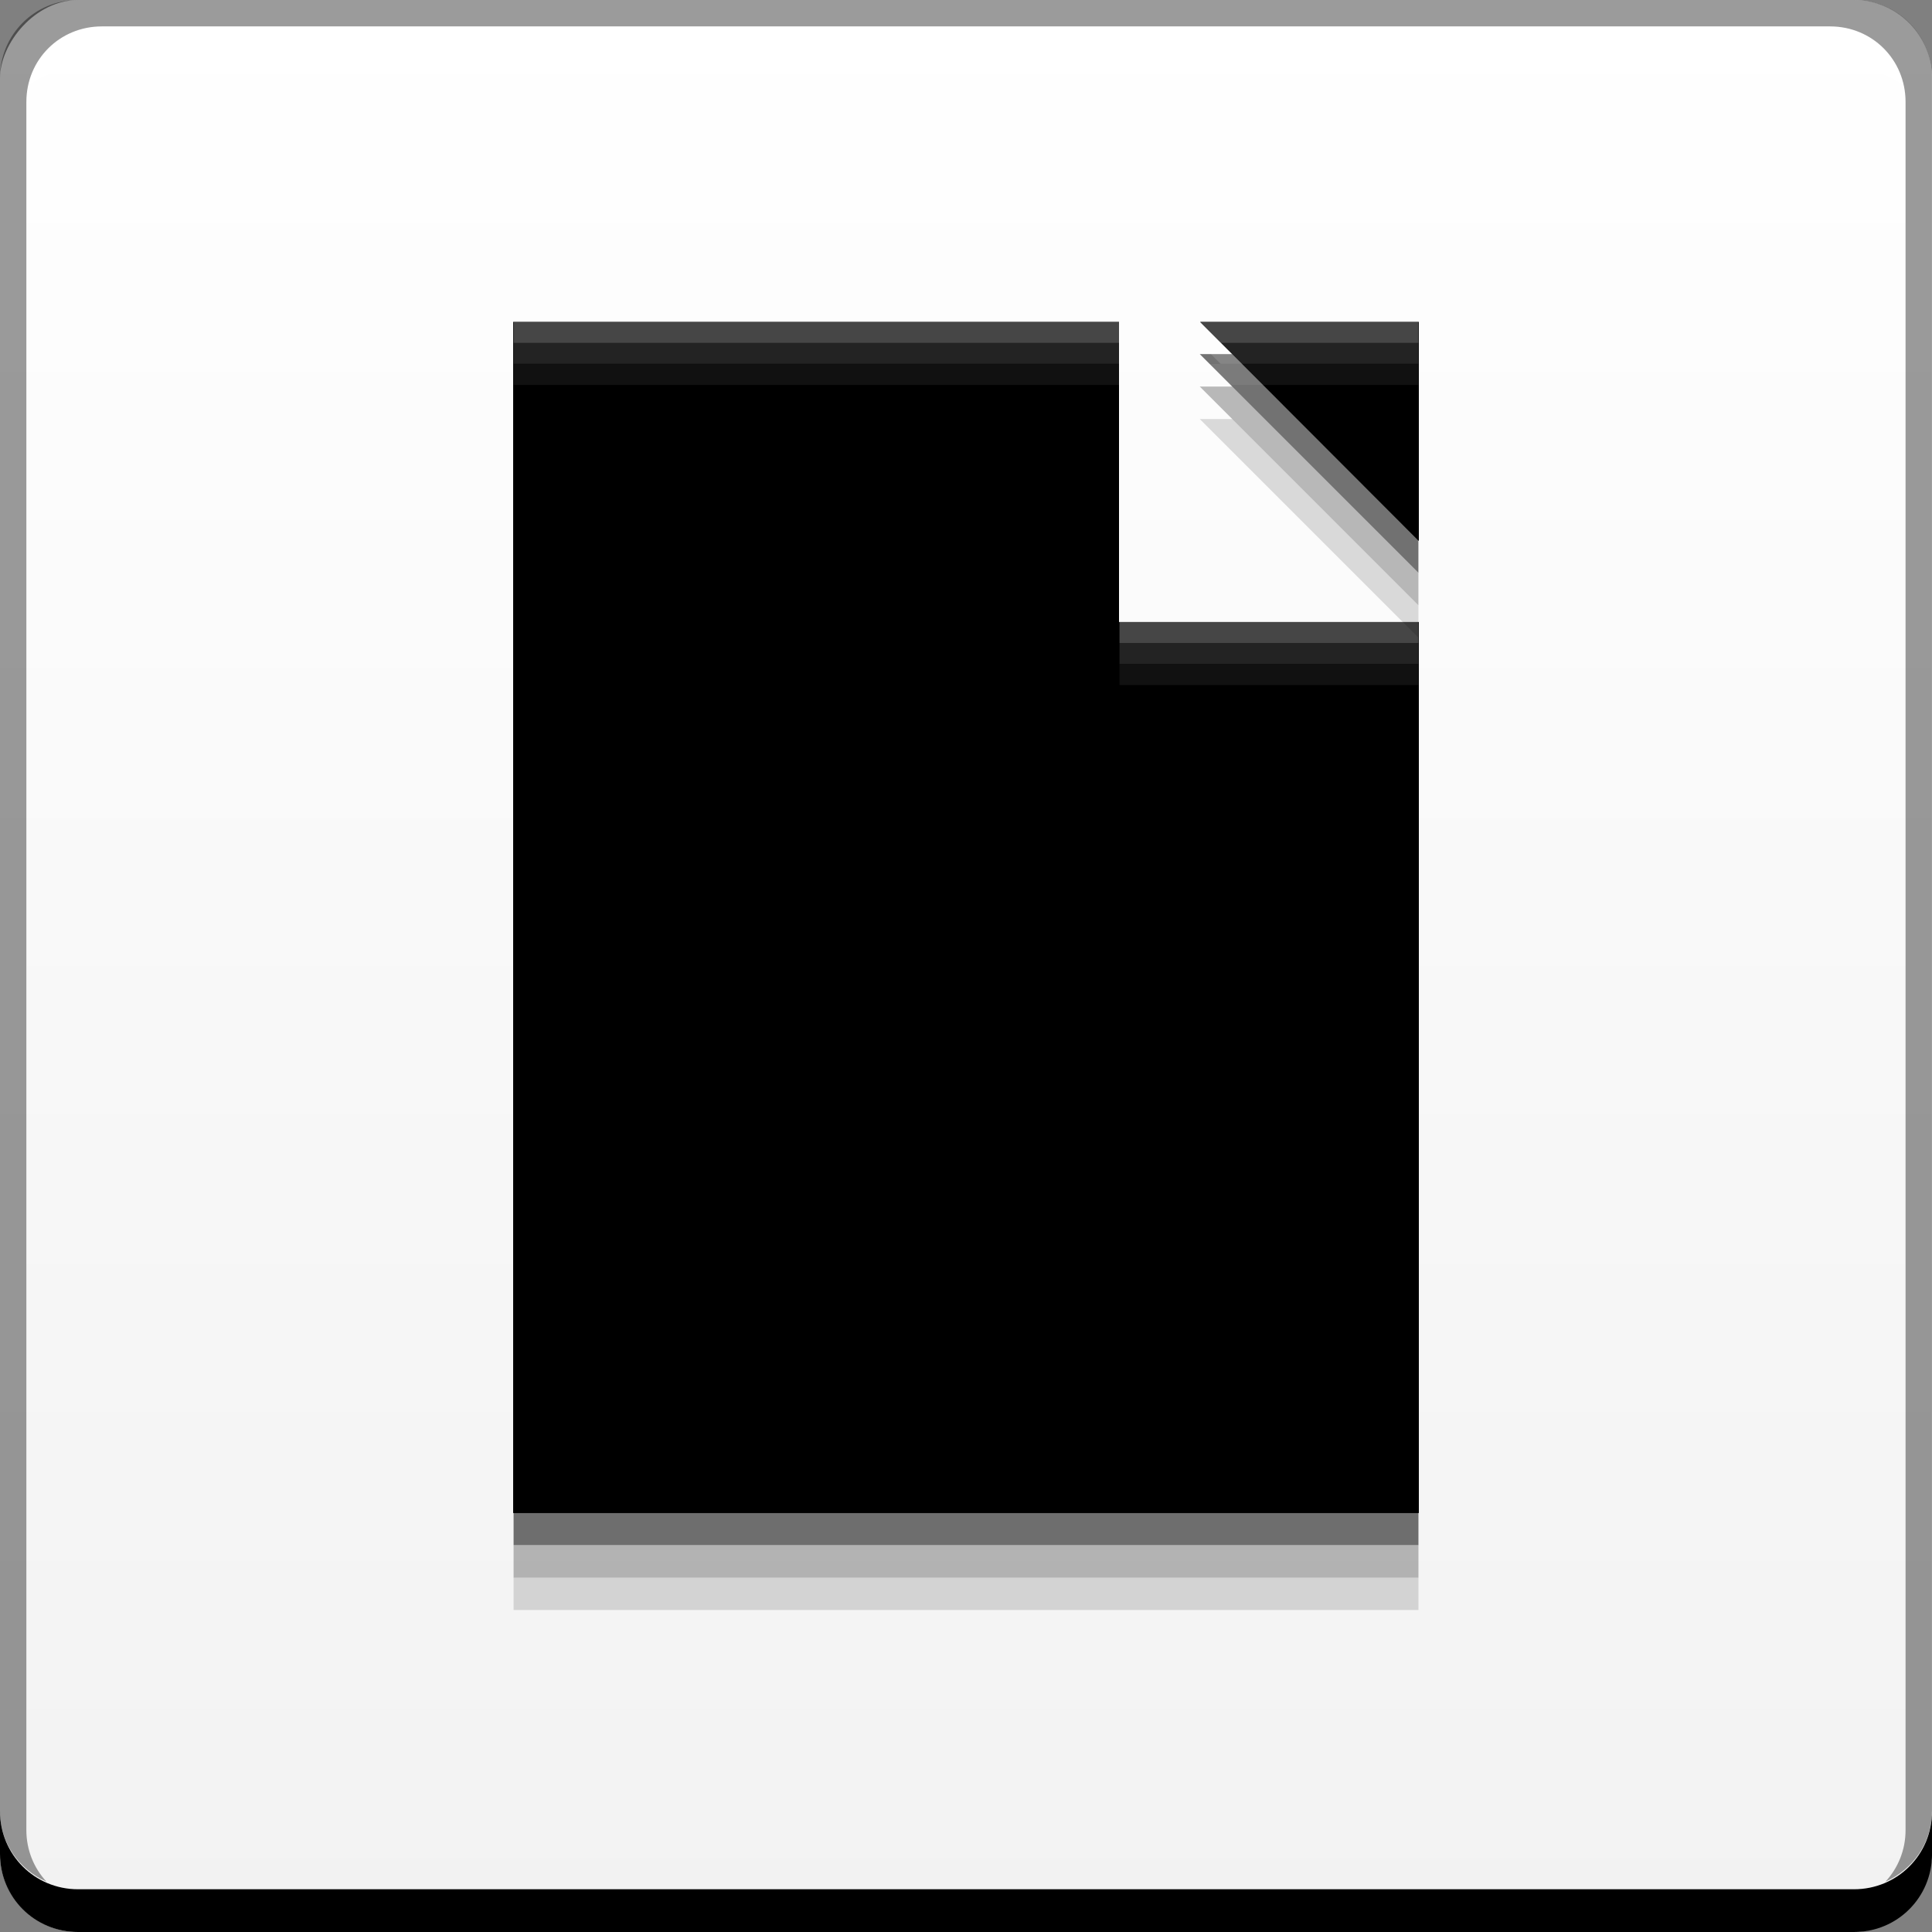 <?xml version="1.0" encoding="UTF-8" standalone="no"?>
<!-- Created with Inkscape (http://www.inkscape.org/) -->

<svg
   xmlns:dc="http://purl.org/dc/elements/1.1/"
   xmlns:cc="http://creativecommons.org/ns#"
   xmlns:rdf="http://www.w3.org/1999/02/22-rdf-syntax-ns#"
   xmlns:svg="http://www.w3.org/2000/svg"
   xmlns="http://www.w3.org/2000/svg"
   xmlns:xlink="http://www.w3.org/1999/xlink"
   xmlns:sodipodi="http://sodipodi.sourceforge.net/DTD/sodipodi-0.dtd"
   xmlns:inkscape="http://www.inkscape.org/namespaces/inkscape"
   width="48"
   height="48"
   id="svg2"
   version="1.1"
   inkscape:version="0.48+devel r12312"
   sodipodi:docname="libreoffice3-template.svg">
  <rect width="100%" height="100%" fill="#808080" stroke="none"/>
  <defs
     id="defs4">
    <linearGradient
       inkscape:collect="always"
       id="linearGradient826">
      <stop
         style="stop-color:#f2f2f2;stop-opacity:1"
         offset="0"
         id="stop828" />
      <stop
         style="stop-color:#ffffff;stop-opacity:1"
         offset="1"
         id="stop830" />
    </linearGradient>
    <linearGradient
       inkscape:collect="always"
       xlink:href="#linearGradient826"
       id="linearGradient832"
       x1="25.875"
       y1="-1052.362"
       x2="25.875"
       y2="-1004.358"
       gradientUnits="userSpaceOnUse" />
  </defs>
  <sodipodi:namedview
     id="base"
     pagecolor="#ffffff"
     bordercolor="#666666"
     borderopacity="1.0"
     inkscape:pageopacity="0.0"
     inkscape:pageshadow="2"
     inkscape:zoom="5.6568542"
     inkscape:cx="5.1334521"
     inkscape:cy="40.599511"
     inkscape:document-units="px"
     inkscape:current-layer="layer1"
     showgrid="false"
     inkscape:window-width="1366"
     inkscape:window-height="714"
     inkscape:window-x="0"
     inkscape:window-y="30"
     inkscape:window-maximized="1">
    <inkscape:grid
       type="xygrid"
       id="grid3850" />
  </sodipodi:namedview>
  <g
     inkscape:label="Capa 1"
     inkscape:groupmode="layer"
     id="layer1"
     transform="translate(0,-1004.362)">
    <rect
       style="fill:url(#linearGradient832);fill-opacity:1;stroke:none"
       id="rect2991-1"
       width="48"
       height="48"
       x="-2e-06"
       y="-1052.362"
       ry="1.945"
       transform="scale(1,-1)" />
    <path
       inkscape:connector-curvature="0"
       style="fill:#000000;fill-opacity:1;stroke:none"
       d="m -2e-6,1049.362 0,1.062 c 0,1.077 0.86,1.938 1.938,1.938 l 44.125,0 c 1.077,0 1.938,-0.86 1.938,-1.938 l 0,-1.062 c 0,1.077 -0.86,1.938 -1.938,1.938 l -44.125,0 C 0.86,1051.3 -2e-6,1050.439 -2e-6,1049.362 Z"
       id="rect846" />
    <path
       inkscape:connector-curvature="0"
       style="fill:#ffffff;fill-opacity:0.537;stroke:none"
       d="m 2.531,1005.019 c -0.917,0 -1.671,0.639 -1.844,1.5 0.336,-0.28 0.775,-0.438 1.25,-0.438 l 44.125,0 c 0.475,0 0.914,0.158 1.25,0.438 -0.173,-0.861 -0.927,-1.5 -1.844,-1.5 L 2.531,1005.019 Z"
       id="path7515" />
    <path
       inkscape:connector-curvature="0"
       style="fill:#000000;fill-opacity:0.392;stroke:none"
       d="m 1.937,1004.362 c -1.077,0 -1.938,0.86 -1.938,1.938 l 0,43.062 c 0,0.793 0.48,1.449 1.156,1.75 -0.309,-0.333 -0.5,-0.782 -0.5,-1.281 l 0,-42.938 c 0,-1.048 0.827,-1.875 1.875,-1.875 l 42.938,0 c 1.048,0 1.875,0.827 1.875,1.875 l 0,42.938 c 0,0.499 -0.191,0.948 -0.5,1.281 0.676,-0.301 1.156,-0.957 1.156,-1.75 l 0,-43.062 c 0,-1.077 -0.86,-1.938 -1.938,-1.938 L 1.937,1004.362 Z"
       id="rect4280-7" />
    <path
       sodipodi:nodetypes="ccccccccccc"
       inkscape:connector-curvature="0"
       id="path1324"
       d="m 12.751,1012.362 0,29.589 22.498,0 -1.1e-5,-22.134 -7.448,0 L 27.801,1012.362 z m 17.068,0 5.43,5.437 L 35.249,1012.362 Z"
       style="color:#000000;fill:#000000;fill-opacity:1;fill-rule:nonzero;stroke:none;stroke-width:1.4;marker:none;visibility:visible;display:inline;overflow:visible;enable-background:accumulate" />
    <path
       style="color:#000000;fill:#000000;fill-opacity:0.55;fill-rule:nonzero;stroke:none;stroke-width:1.4;marker:none;visibility:visible;display:inline;overflow:visible;enable-background:accumulate"
       d="m 29.808,1013.159 5.432,5.432 0,-0.809 -4.623,-4.623 L 29.808,1013.159 z m -17.048,28.78 0,0.809 22.481,0 0,-0.809 L 12.76,1041.939 Z"
       id="path834"
       inkscape:connector-curvature="0" />
    <path
       style="color:#000000;fill:#000000;fill-opacity:1;fill-rule:nonzero;stroke:none;stroke-width:1.4;marker:none;visibility:visible;display:inline;overflow:visible;enable-background:accumulate"
       d="m 12.751,1012.362 0,29.589 22.498,0 -1.1e-5,-22.134 -7.448,0 L 27.801,1012.362 z m 17.068,0 5.43,5.437 L 35.249,1012.362 Z"
       id="path839"
       inkscape:connector-curvature="0"
       sodipodi:nodetypes="ccccccccccc" />
    <path
       style="color:#000000;fill:#ffffff;fill-opacity:0.275;fill-rule:nonzero;stroke:none;stroke-width:1.4;marker:none;visibility:visible;display:inline;overflow:visible;enable-background:accumulate"
       d="m 12.76,1012.362 0,0.52 15.055,0 0,-0.52 L 12.76,1012.362 z m 17.048,0 0.52,0.52 4.912,0 0,-0.52 L 29.808,1012.362 z m -1.994,7.455 0,0.52 7.426,0 0,-0.52 L 27.814,1019.817 Z"
       id="path841"
       inkscape:connector-curvature="0" />
    <path
       id="path846"
       d="m 12.76,1012.882 0,0.52 15.055,0 0,-0.52 L 12.76,1012.882 z m 17.048,0 0.52,0.52 4.912,0 0,-0.52 L 29.808,1012.882 z m -1.994,7.455 0,0.52 7.426,0 0,-0.52 L 27.814,1020.337 Z"
       style="color:#000000;fill:#ffffff;fill-opacity:0.138;fill-rule:nonzero;stroke:none;stroke-width:1.4;marker:none;visibility:visible;display:inline;overflow:visible;enable-background:accumulate"
       inkscape:connector-curvature="0" />
    <path
       inkscape:connector-curvature="0"
       style="color:#000000;fill:#ffffff;fill-opacity:0.067;fill-rule:nonzero;stroke:none;stroke-width:1.4;marker:none;visibility:visible;display:inline;overflow:visible;enable-background:accumulate"
       d="m 12.76,1013.406 0,0.52 15.055,0 0,-0.52 L 12.76,1013.406 z m 17.048,0 0.52,0.52 4.912,0 0,-0.52 L 29.808,1013.406 z m -1.994,7.455 0,0.52 7.426,0 0,-0.52 L 27.814,1020.861 Z"
       id="path848" />
    <path
       inkscape:connector-curvature="0"
       id="path850"
       d="m 29.808,1013.966 5.432,5.432 0,-0.809 -4.623,-4.623 L 29.808,1013.966 z m -17.048,28.78 0,0.809 22.481,0 0,-0.809 L 12.76,1042.746 Z"
       style="color:#000000;fill:#000000;fill-opacity:0.273;fill-rule:nonzero;stroke:none;stroke-width:1.4;marker:none;visibility:visible;display:inline;overflow:visible;enable-background:accumulate" />
    <path
       style="color:#000000;fill:#000000;fill-opacity:0.137;fill-rule:nonzero;stroke:none;stroke-width:1.4;marker:none;visibility:visible;display:inline;overflow:visible;enable-background:accumulate"
       d="m 29.808,1014.773 5.432,5.432 0,-0.809 -4.623,-4.623 L 29.808,1014.773 z m -17.048,28.78 0,0.809 22.481,0 0,-0.809 L 12.76,1043.553 Z"
       id="path852"
       inkscape:connector-curvature="0" />
  </g>
</svg>
